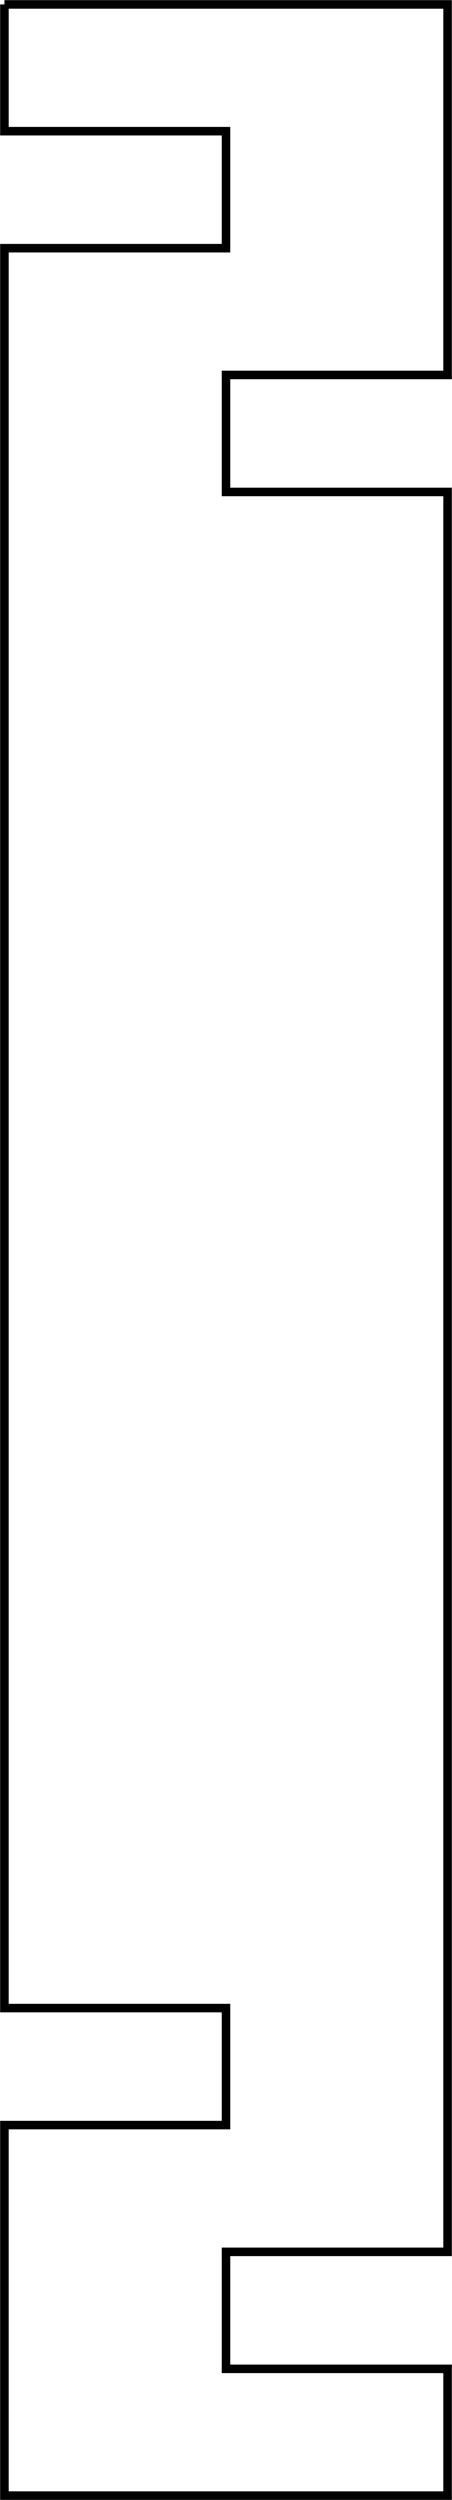 <?xml version="1.0"?>
<!DOCTYPE svg PUBLIC "-//W3C//DTD SVG 1.1//EN" "http://www.w3.org/Graphics/SVG/1.1/DTD/svg11.dtd">
<svg width="18.564mm" height="102.564mm" viewBox="0 0 18.564 102.564" xmlns="http://www.w3.org/2000/svg" version="1.1">
<g id="Sketch" transform="translate(9.282,51.282) scale(1,-1)">
<path id="Sketch_w0000"  d="M -9.1 51.1 L 9.1 51.1 L 9.1 35.9 L 0.0 35.9 L 5.3489588292e-16 31.1 L 9.1 31.1 L 9.1 -41.1 L 0.0 -41.1 L 0.0 -45.9 L 9.1 -45.9 L 9.1 -51.1 L -9.1 -51.1 L -9.1 -35.9 L 0.0 -35.9 L 4.08031418689e-17 -31.1 L -9.1 -31.1 L -9.1 41.1 L 0.0 41.1 L 0.0 45.9 L -9.1 45.9 L -9.1 51.1 " stroke="#000000" stroke-width="0.35 px" style="stroke-width:0.35;stroke-miterlimit:4;stroke-dasharray:none;fill:none;fill-rule: evenodd "/>
<title>Sketch</title>
</g>
</svg>